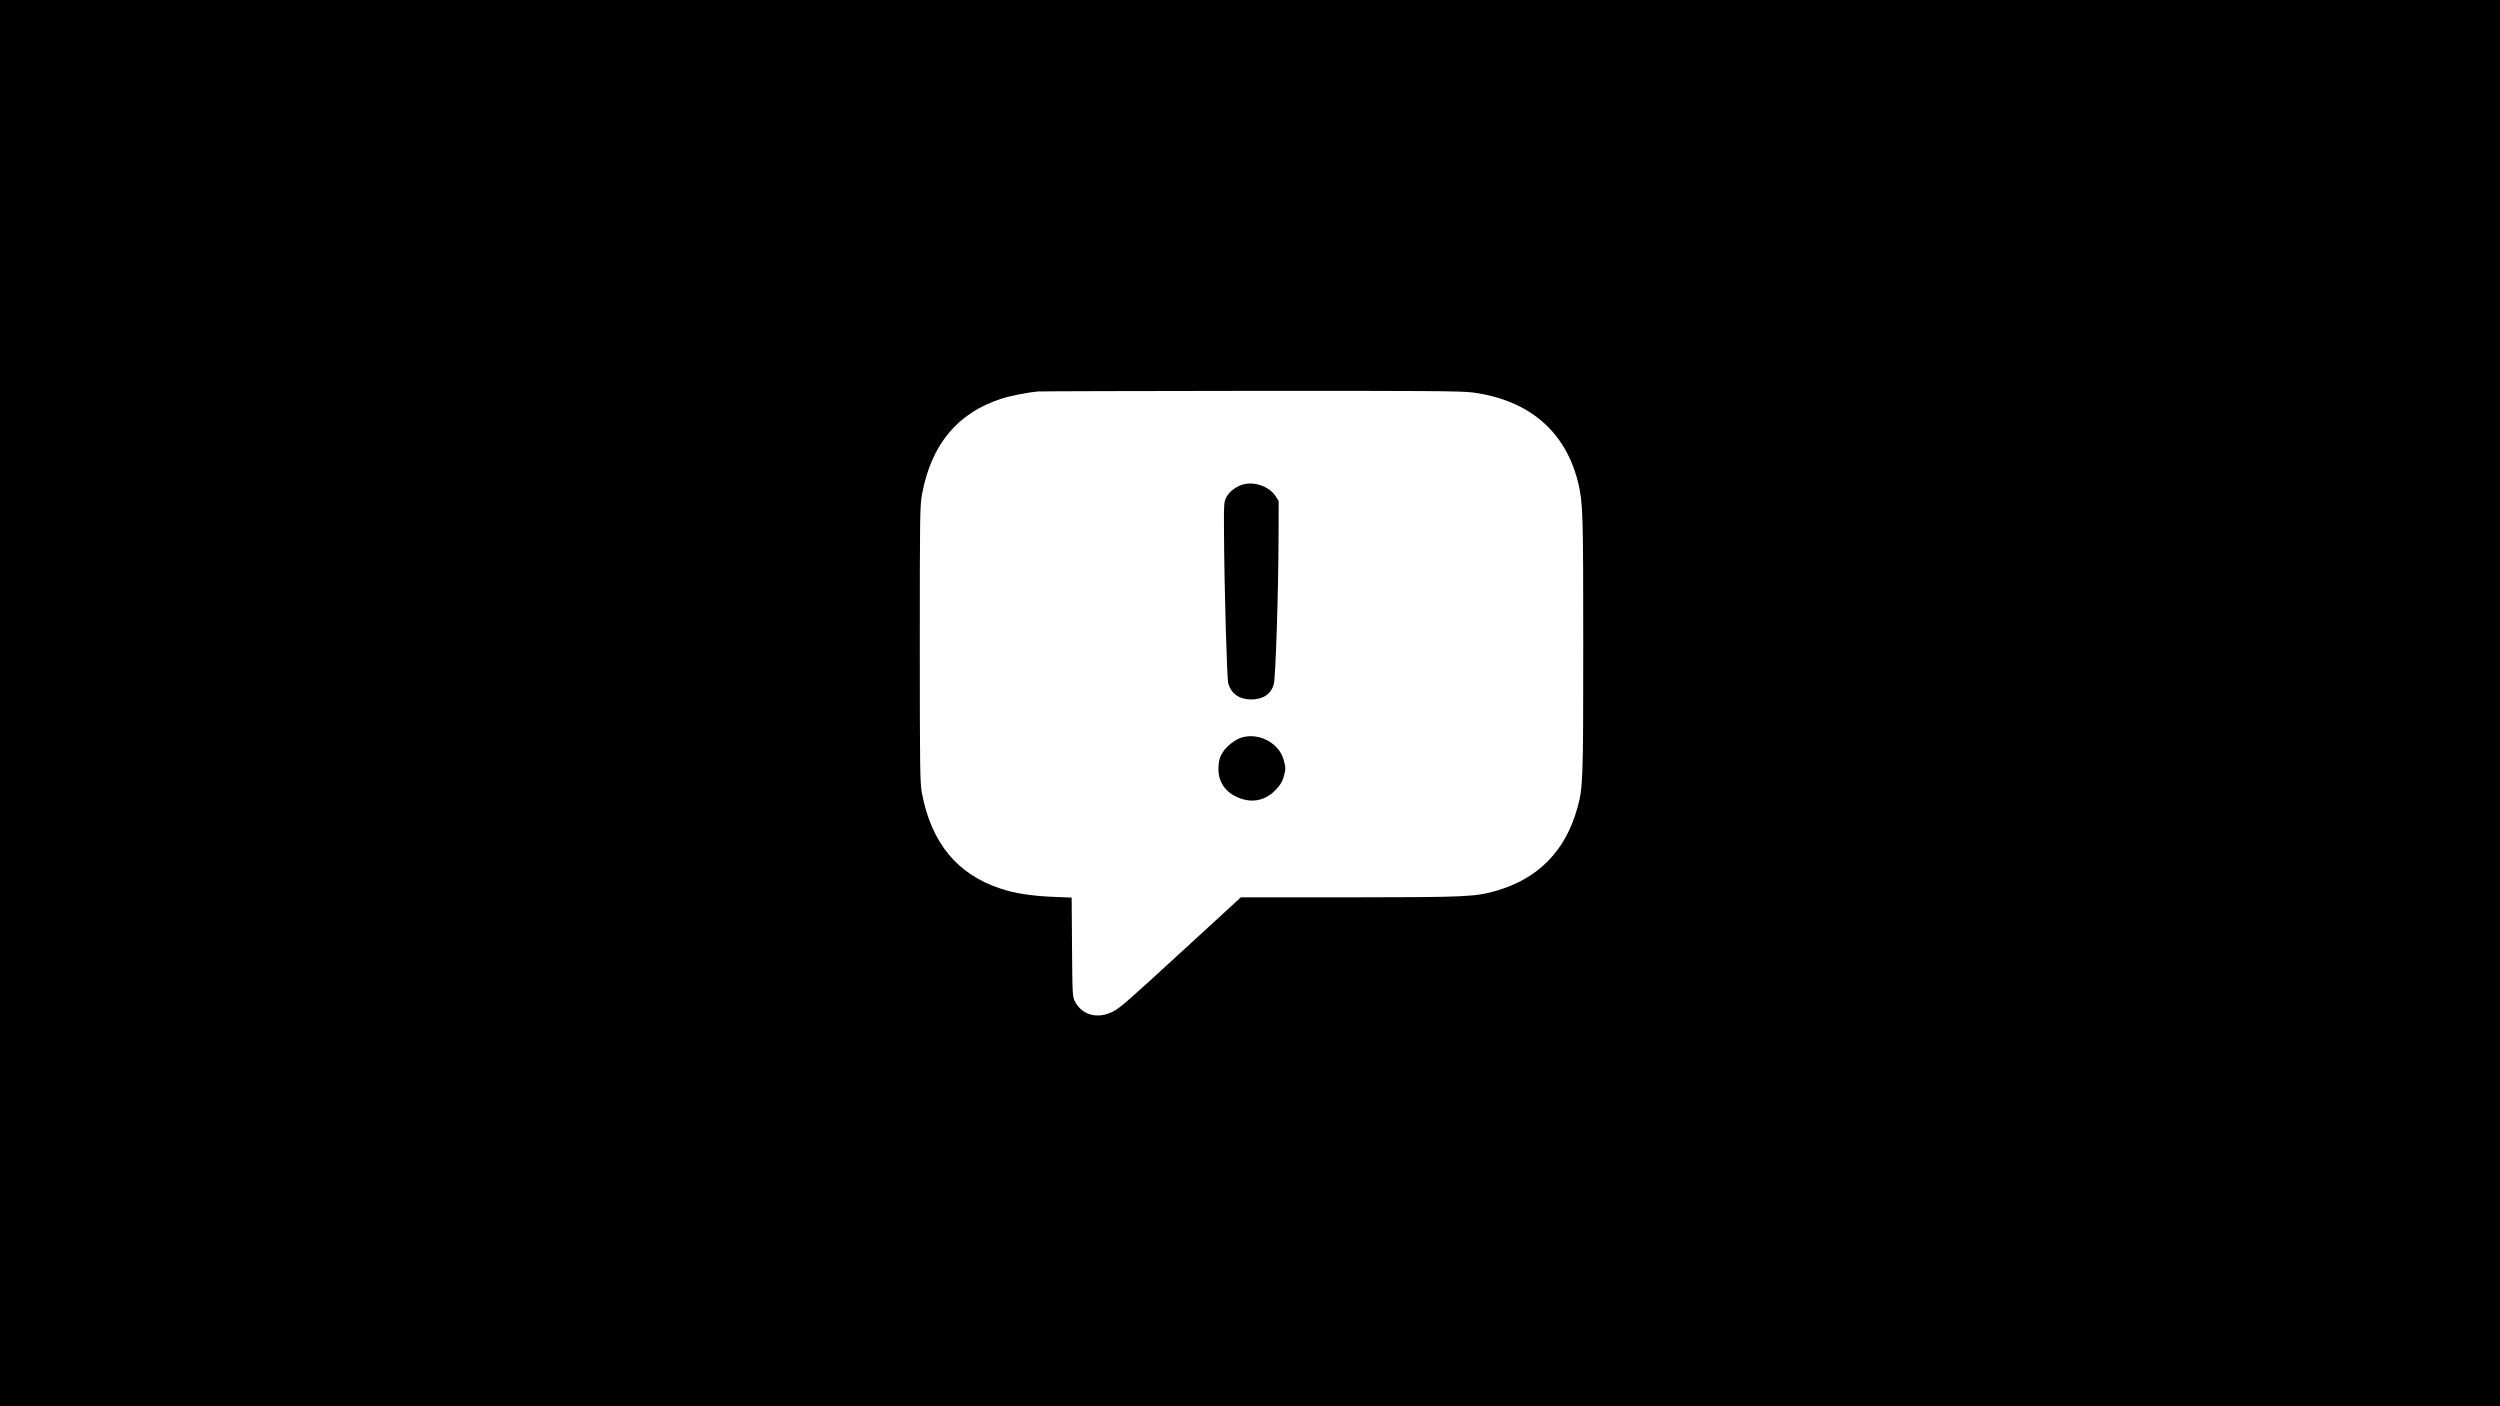 <?xml version="1.0" standalone="no"?>
<!DOCTYPE svg PUBLIC "-//W3C//DTD SVG 20010904//EN"
 "http://www.w3.org/TR/2001/REC-SVG-20010904/DTD/svg10.dtd">
<svg version="1.0" xmlns="http://www.w3.org/2000/svg"
 width="2048pt" height="1152pt" viewBox="0 0 2048 1152"
 preserveAspectRatio="xMidYMid meet">

<g transform="translate(0,1152) scale(0.1,-0.1)"
fill="#000000" stroke="none">
<path d="M0 5760 l0 -5760 10240 0 10240 0 0 5760 0 5760 -10240 0 -10240 0 0
-5760z m12063 2545 c465 -62 766 -321 867 -747 37 -159 40 -238 40 -1318 0
-1125 -2 -1175 -50 -1345 -97 -346 -319 -572 -659 -671 -176 -51 -240 -54
-1204 -55 l-892 0 -415 -381 c-525 -482 -574 -525 -633 -555 -125 -63 -251
-30 -310 81 -21 40 -22 50 -25 447 l-3 406 -152 6 c-181 8 -310 28 -432 68
-355 118 -565 373 -643 783 -15 83 -17 192 -17 1221 0 1064 1 1136 19 1230 76
405 290 662 647 778 68 23 216 52 299 60 19 2 805 4 1745 5 1434 1 1727 -1
1818 -13z"/>
<path d="M10167 7546 c-54 -20 -102 -60 -123 -103 -17 -35 -19 -61 -17 -288 3
-472 24 -1199 35 -1235 26 -84 90 -129 186 -130 99 0 164 43 187 125 15 57 38
755 39 1226 l1 275 -27 42 c-55 82 -186 124 -281 88z"/>
<path d="M10174 5479 c-55 -16 -127 -72 -158 -123 -24 -38 -31 -63 -34 -116
-7 -110 44 -197 142 -245 118 -58 232 -40 321 49 40 40 57 67 69 106 20 67 20
83 0 151 -40 134 -201 218 -340 178z"/>
</g>
</svg>

